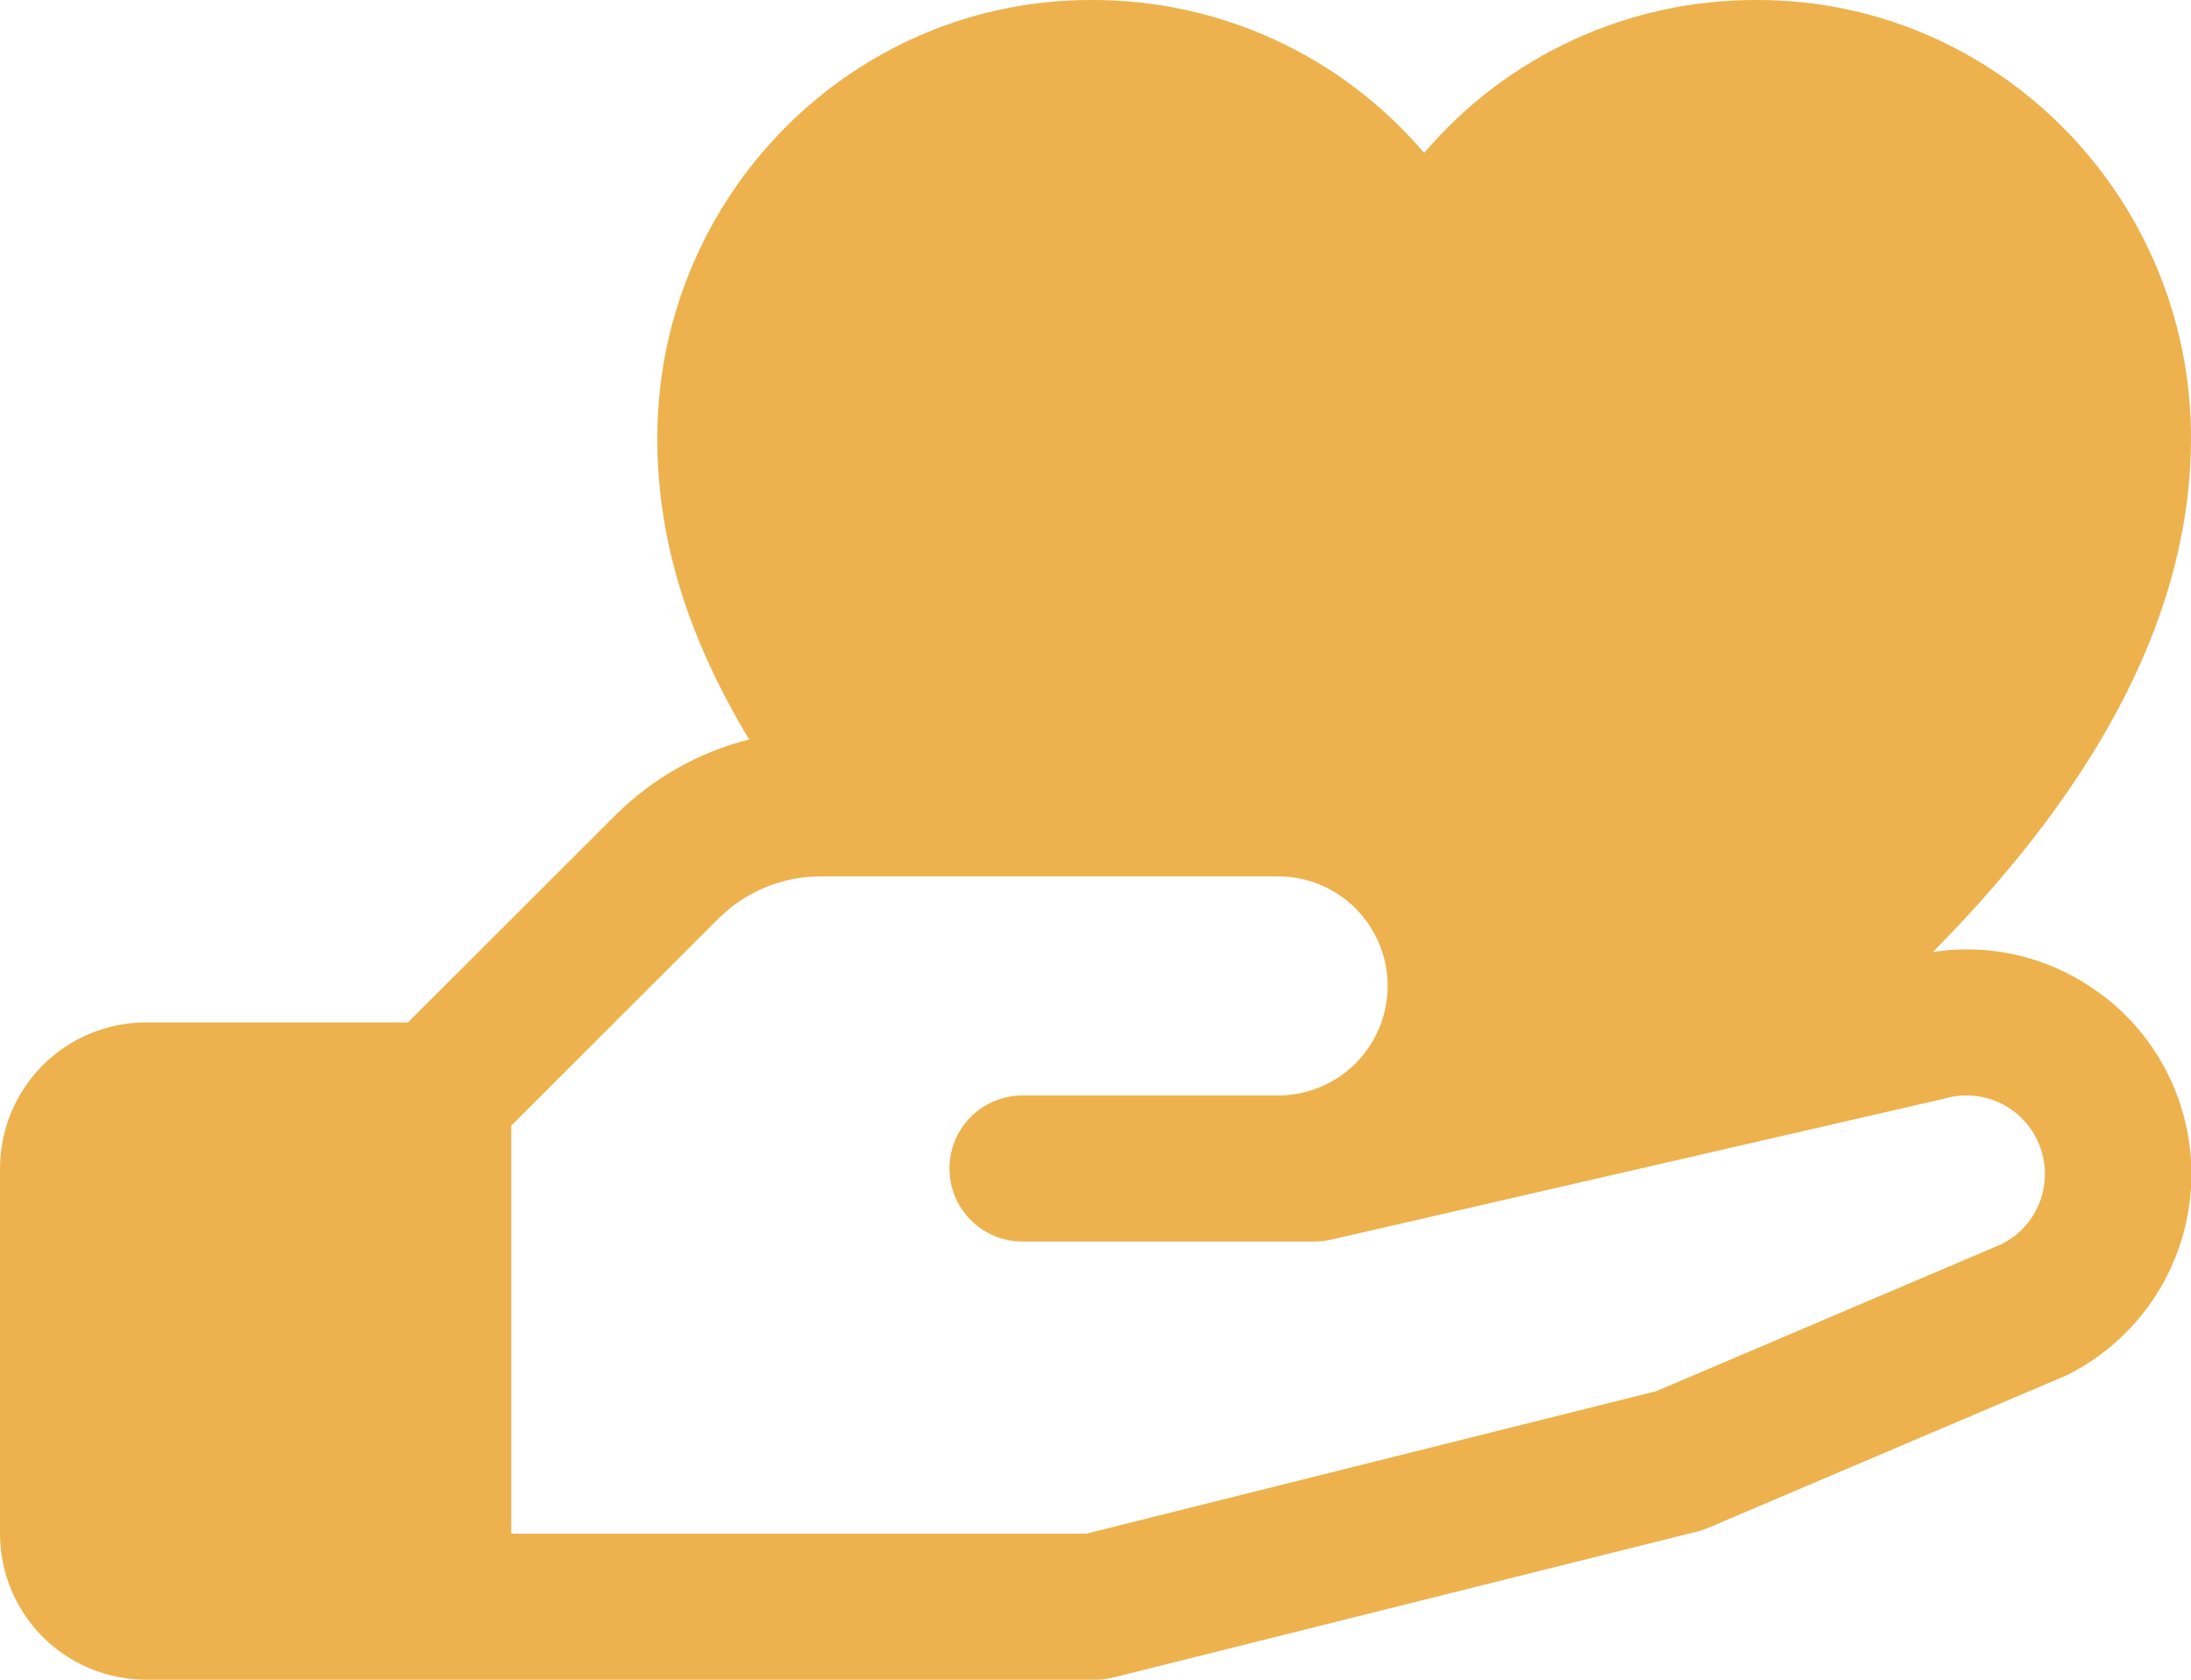<svg width="30" height="23" viewBox="0 0 30 23" fill="none" xmlns="http://www.w3.org/2000/svg">
<path d="M28.791 13.633C28.464 13.38 28.089 13.198 27.689 13.095C27.29 12.993 26.873 12.973 26.465 13.036C28.812 10.666 30 8.31 30 6C30 2.691 27.339 -4.78429e-06 24.067 -4.78429e-06C23.2 -0.005 22.341 0.179 21.552 0.541C20.763 0.903 20.062 1.433 19.5 2.094C18.938 1.433 18.237 0.903 17.448 0.541C16.659 0.179 15.8 -0.005 14.932 -4.78429e-06C11.661 -4.78429e-06 9 2.691 9 6C9 7.375 9.405 8.711 10.258 10.125C9.559 10.302 8.922 10.665 8.414 11.175L5.586 14H2C1.47 14 0.961 14.211 0.586 14.586C0.211 14.961 0 15.47 0 16L0 21C0 21.53 0.211 22.039 0.586 22.414C0.961 22.789 1.47 23 2 23H15C15.082 23 15.163 22.99 15.242 22.97L23.242 20.97C23.294 20.958 23.343 20.941 23.391 20.92L28.25 18.852L28.305 18.828C28.772 18.594 29.172 18.246 29.467 17.815C29.762 17.385 29.943 16.886 29.992 16.366C30.041 15.847 29.957 15.323 29.748 14.845C29.539 14.366 29.211 13.949 28.796 13.633H28.791ZM27.429 17.026L22.679 19.049L14.875 21H7V15.414L9.829 12.586C10.014 12.4 10.234 12.252 10.477 12.151C10.72 12.051 10.98 11.999 11.242 12H17.5C17.898 12 18.279 12.158 18.561 12.439C18.842 12.721 19 13.102 19 13.5C19 13.898 18.842 14.279 18.561 14.561C18.279 14.842 17.898 15 17.5 15H14C13.735 15 13.48 15.105 13.293 15.293C13.105 15.48 13 15.735 13 16C13 16.265 13.105 16.52 13.293 16.707C13.48 16.895 13.735 17 14 17H18C18.075 17 18.15 16.991 18.224 16.975L26.599 15.049L26.637 15.039C26.893 14.968 27.166 14.994 27.404 15.112C27.641 15.23 27.827 15.432 27.924 15.679C28.022 15.925 28.025 16.199 27.933 16.448C27.841 16.697 27.66 16.903 27.425 17.026H27.429Z" fill="#EDB24E"/>
</svg>
